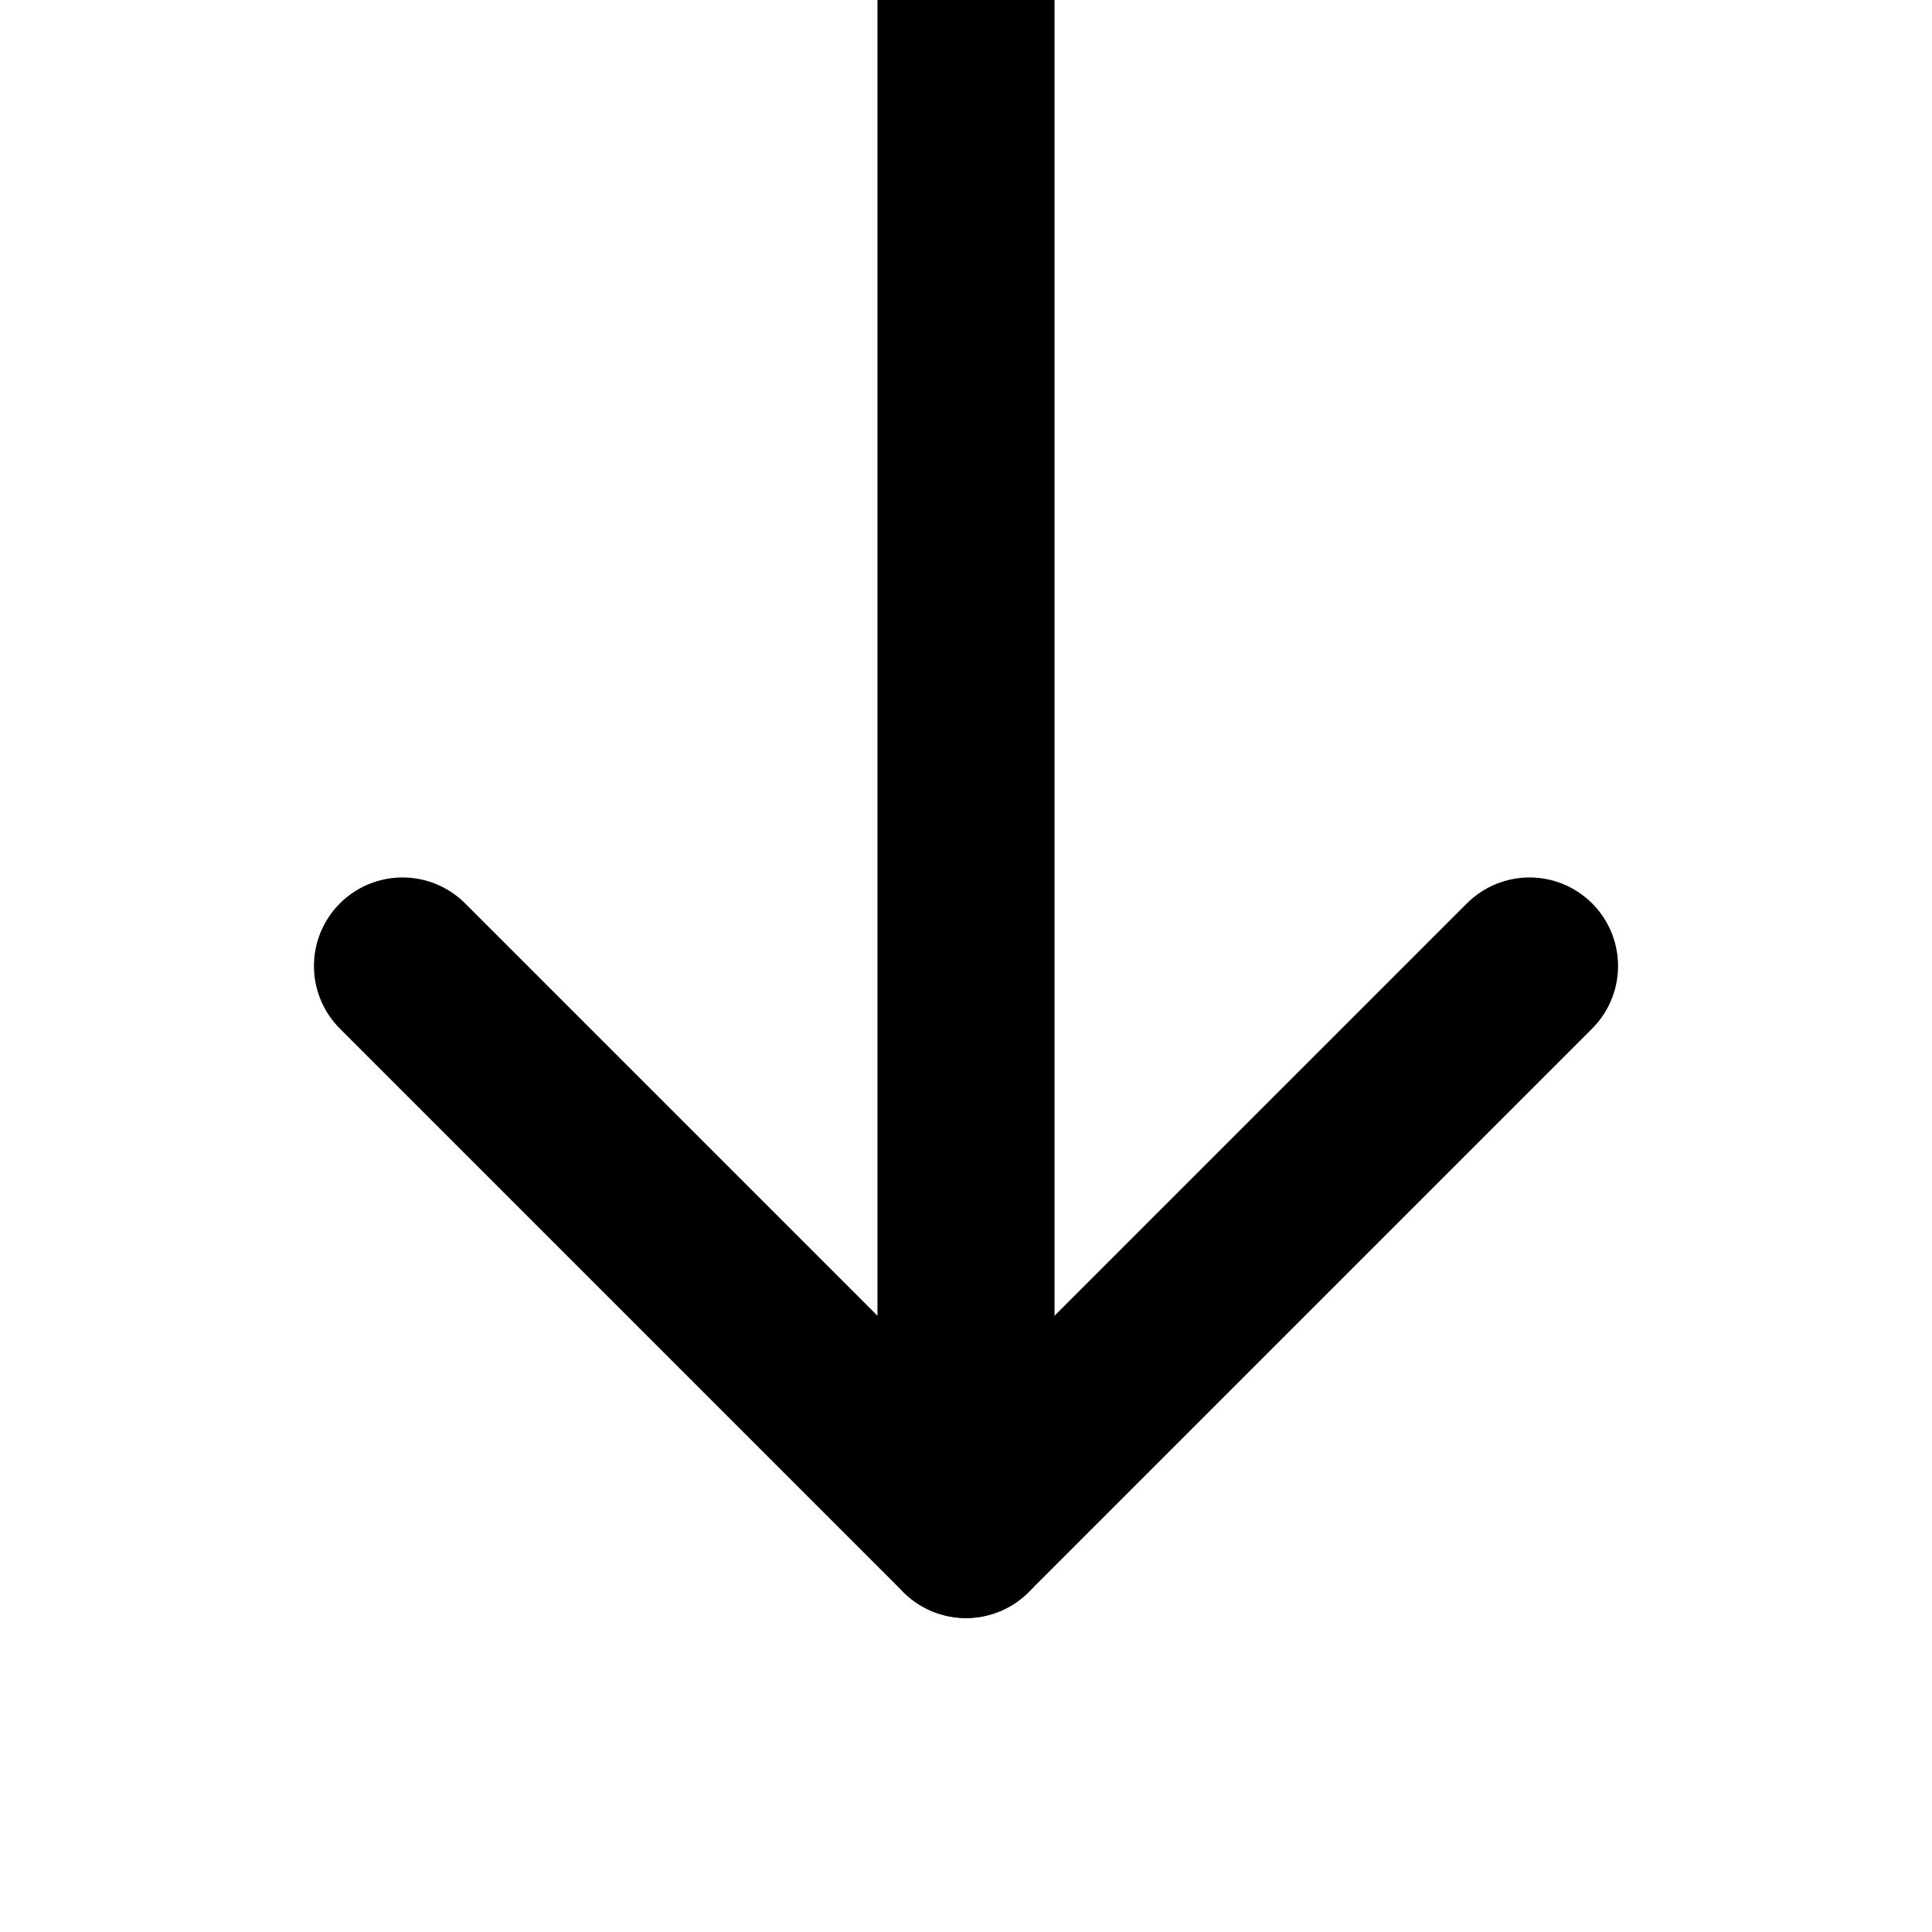 <svg xmlns="http://www.w3.org/2000/svg" width="24" height="24" viewBox="0 0 24 24" fill="none" stroke="currentColor" stroke-width="2.2" stroke-linecap="round" stroke-linejoin="round"><line x1="12" y1="0" x2="12" y2="19"/><polyline points="19 12 12 19 5 12"/></svg>